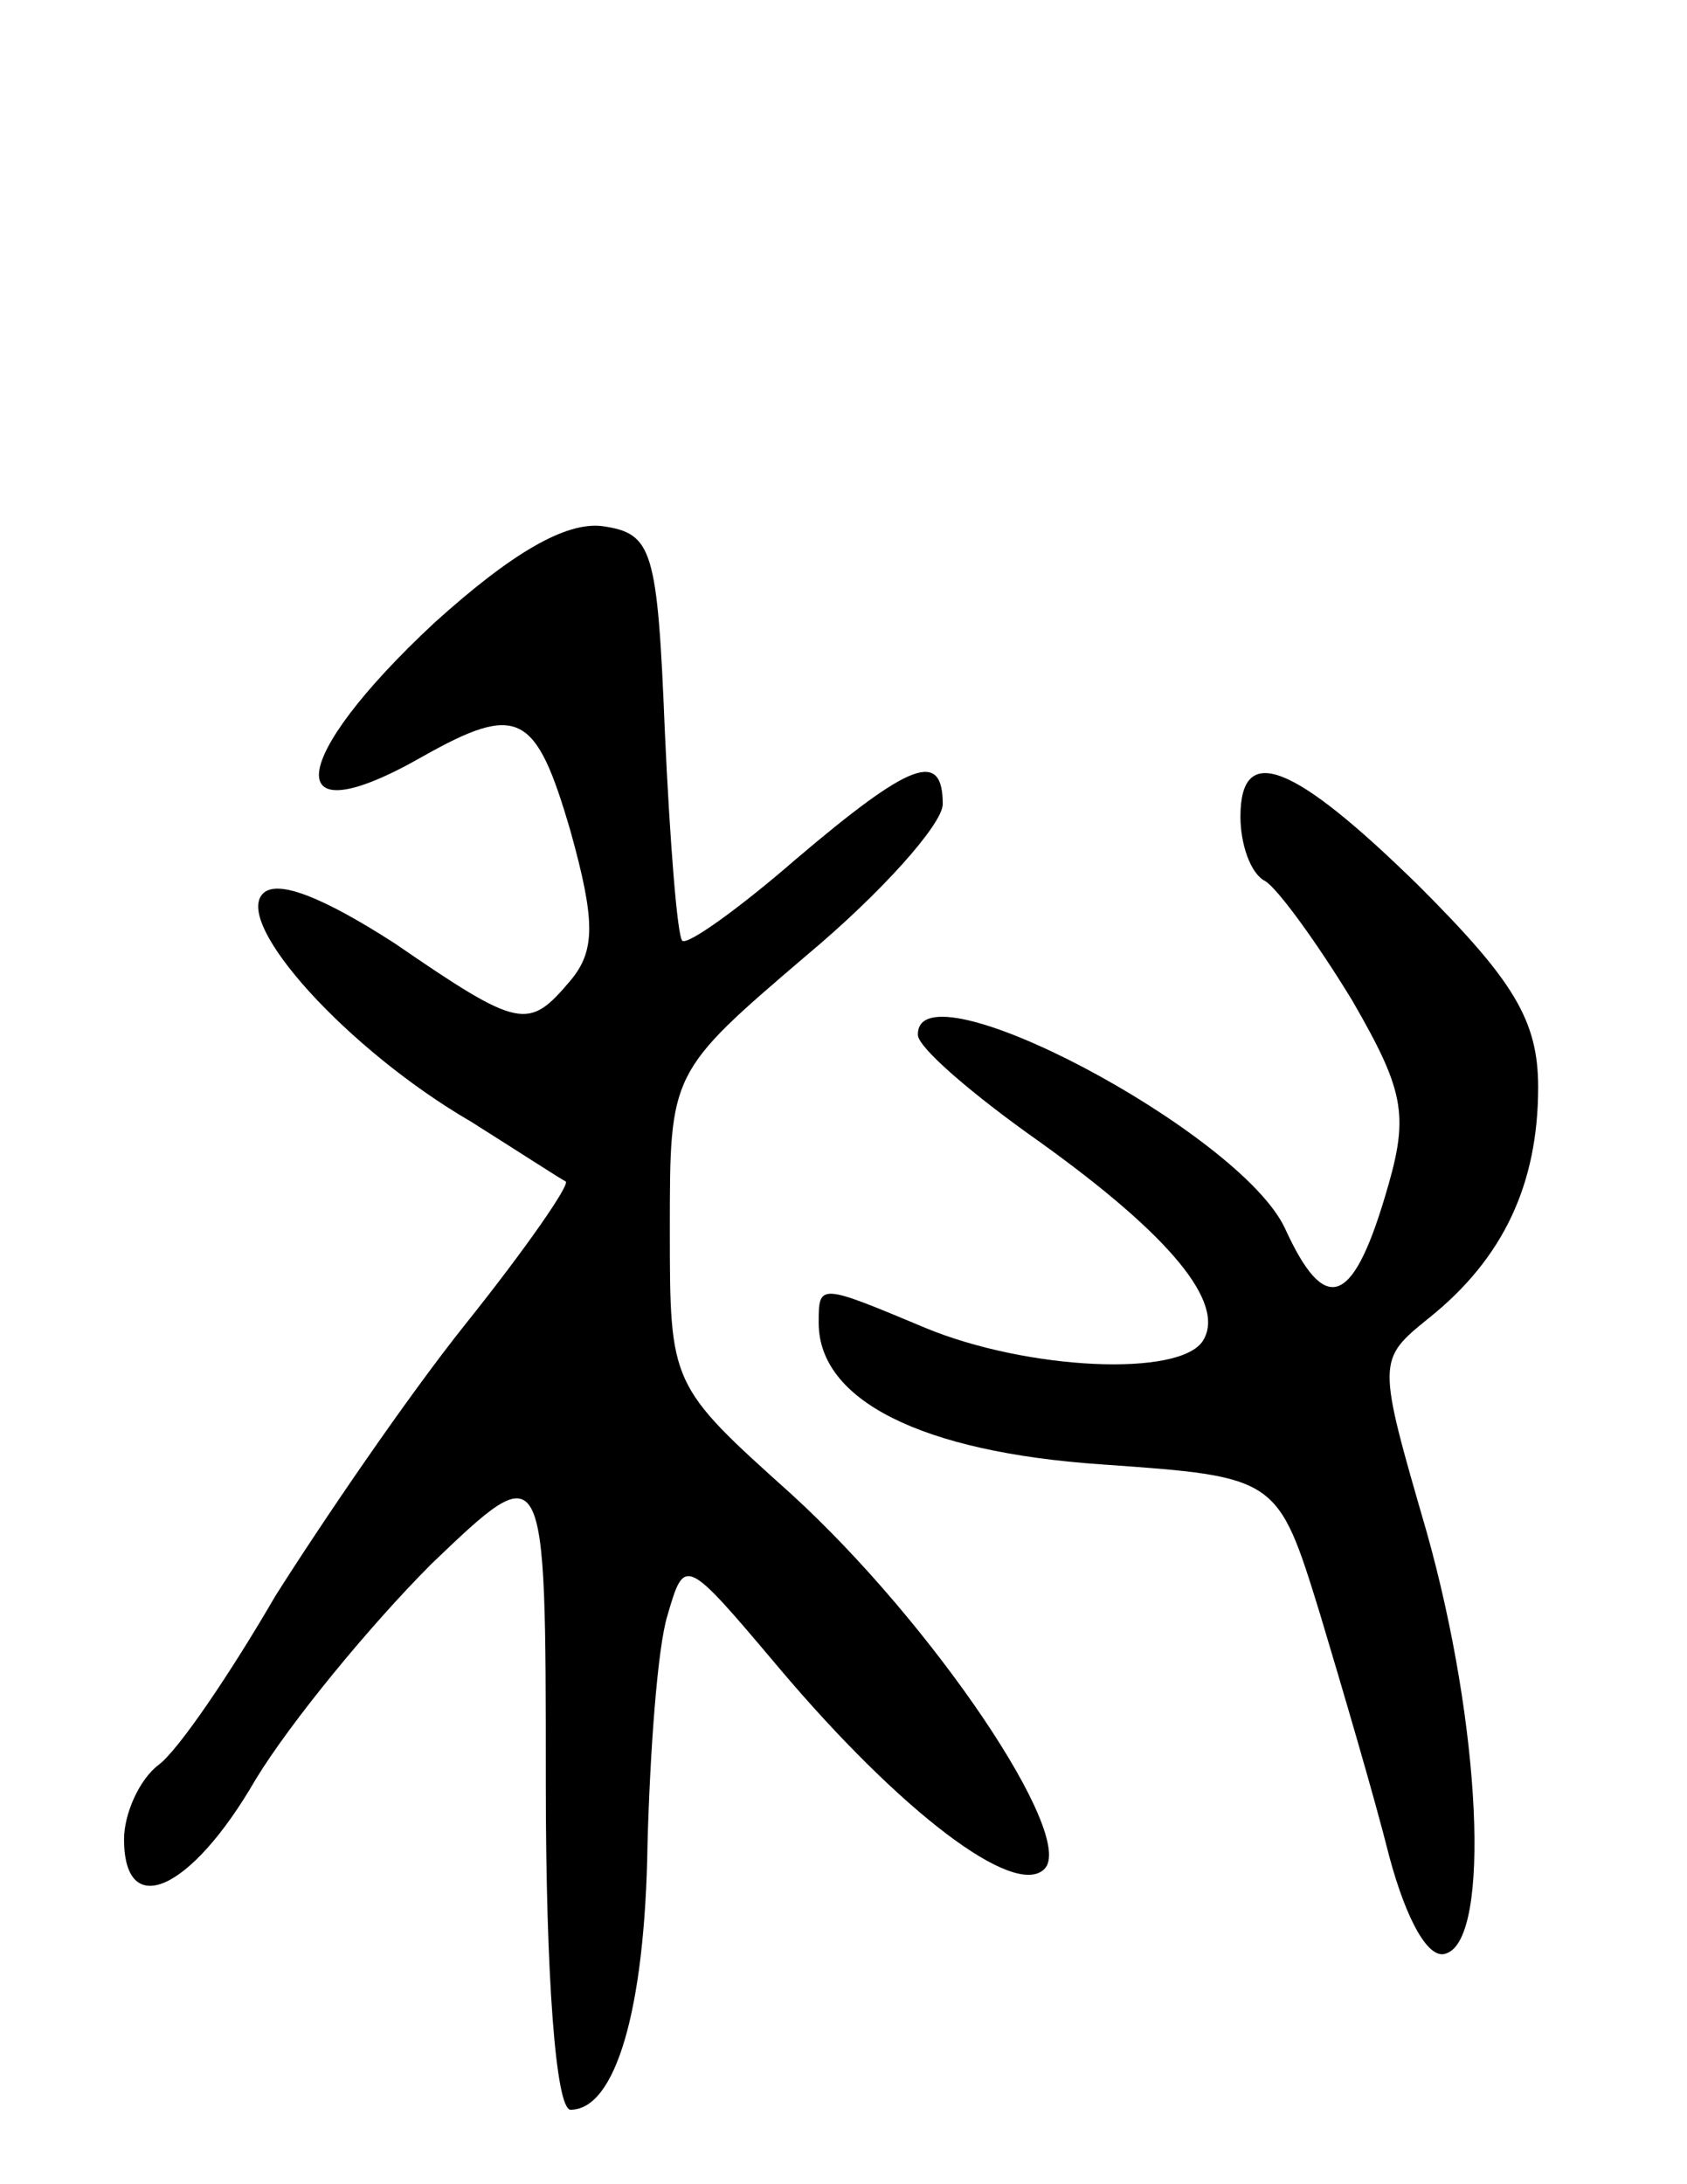 <svg version="1.0" xmlns="http://www.w3.org/2000/svg"
 width="68pt" height="88pt" viewBox="0 0 68 88"
 preserveAspectRatio="xMidYMid meet">
<g transform="translate(0,88) scale(0.1,-0.1)"
fill="#000000" stroke="none">
<path d="M175 629 c-59 -55 -63 -87 -5 -54 39 22 46 18 60 -30 10 -36 10 -48
0 -60 -17 -20 -20 -20 -71 15 -28 18 -47 26 -53 20 -12 -12 34 -63 84 -92 19
-12 36 -23 38 -24 2 -1 -16 -27 -40 -57 -24 -30 -58 -80 -77 -110 -18 -31 -39
-62 -47 -68 -8 -6 -14 -20 -14 -30 0 -33 27 -21 53 24 14 23 46 62 71 87 46
44 46 44 46 -88 0 -78 4 -132 10 -132 18 0 30 40 31 107 1 37 4 79 8 92 7 24
7 24 45 -21 49 -58 95 -93 107 -81 13 13 -45 99 -102 151 -49 44 -49 44 -49
107 0 63 0 63 55 110 30 25 55 53 55 61 0 22 -13 17 -59 -22 -23 -20 -44 -35
-46 -33 -2 2 -5 40 -7 84 -3 74 -5 80 -25 83 -15 2 -37 -11 -68 -39z"/>
<path d="M500 551 c0 -11 4 -23 10 -26 5 -3 21 -25 35 -48 22 -38 23 -47 13
-80 -13 -43 -24 -47 -40 -12 -18 39 -149 108 -148 78 0 -5 22 -24 49 -43 53
-38 75 -65 66 -80 -9 -15 -71 -12 -112 5 -43 18 -43 18 -43 2 0 -31 41 -52
114 -57 71 -5 71 -5 88 -60 9 -30 22 -74 28 -98 7 -26 16 -42 23 -39 18 6 14
92 -8 170 -20 69 -20 69 1 86 30 24 44 54 44 93 0 27 -10 43 -48 81 -51 50
-72 58 -72 28z"/>
</g>
</svg>
